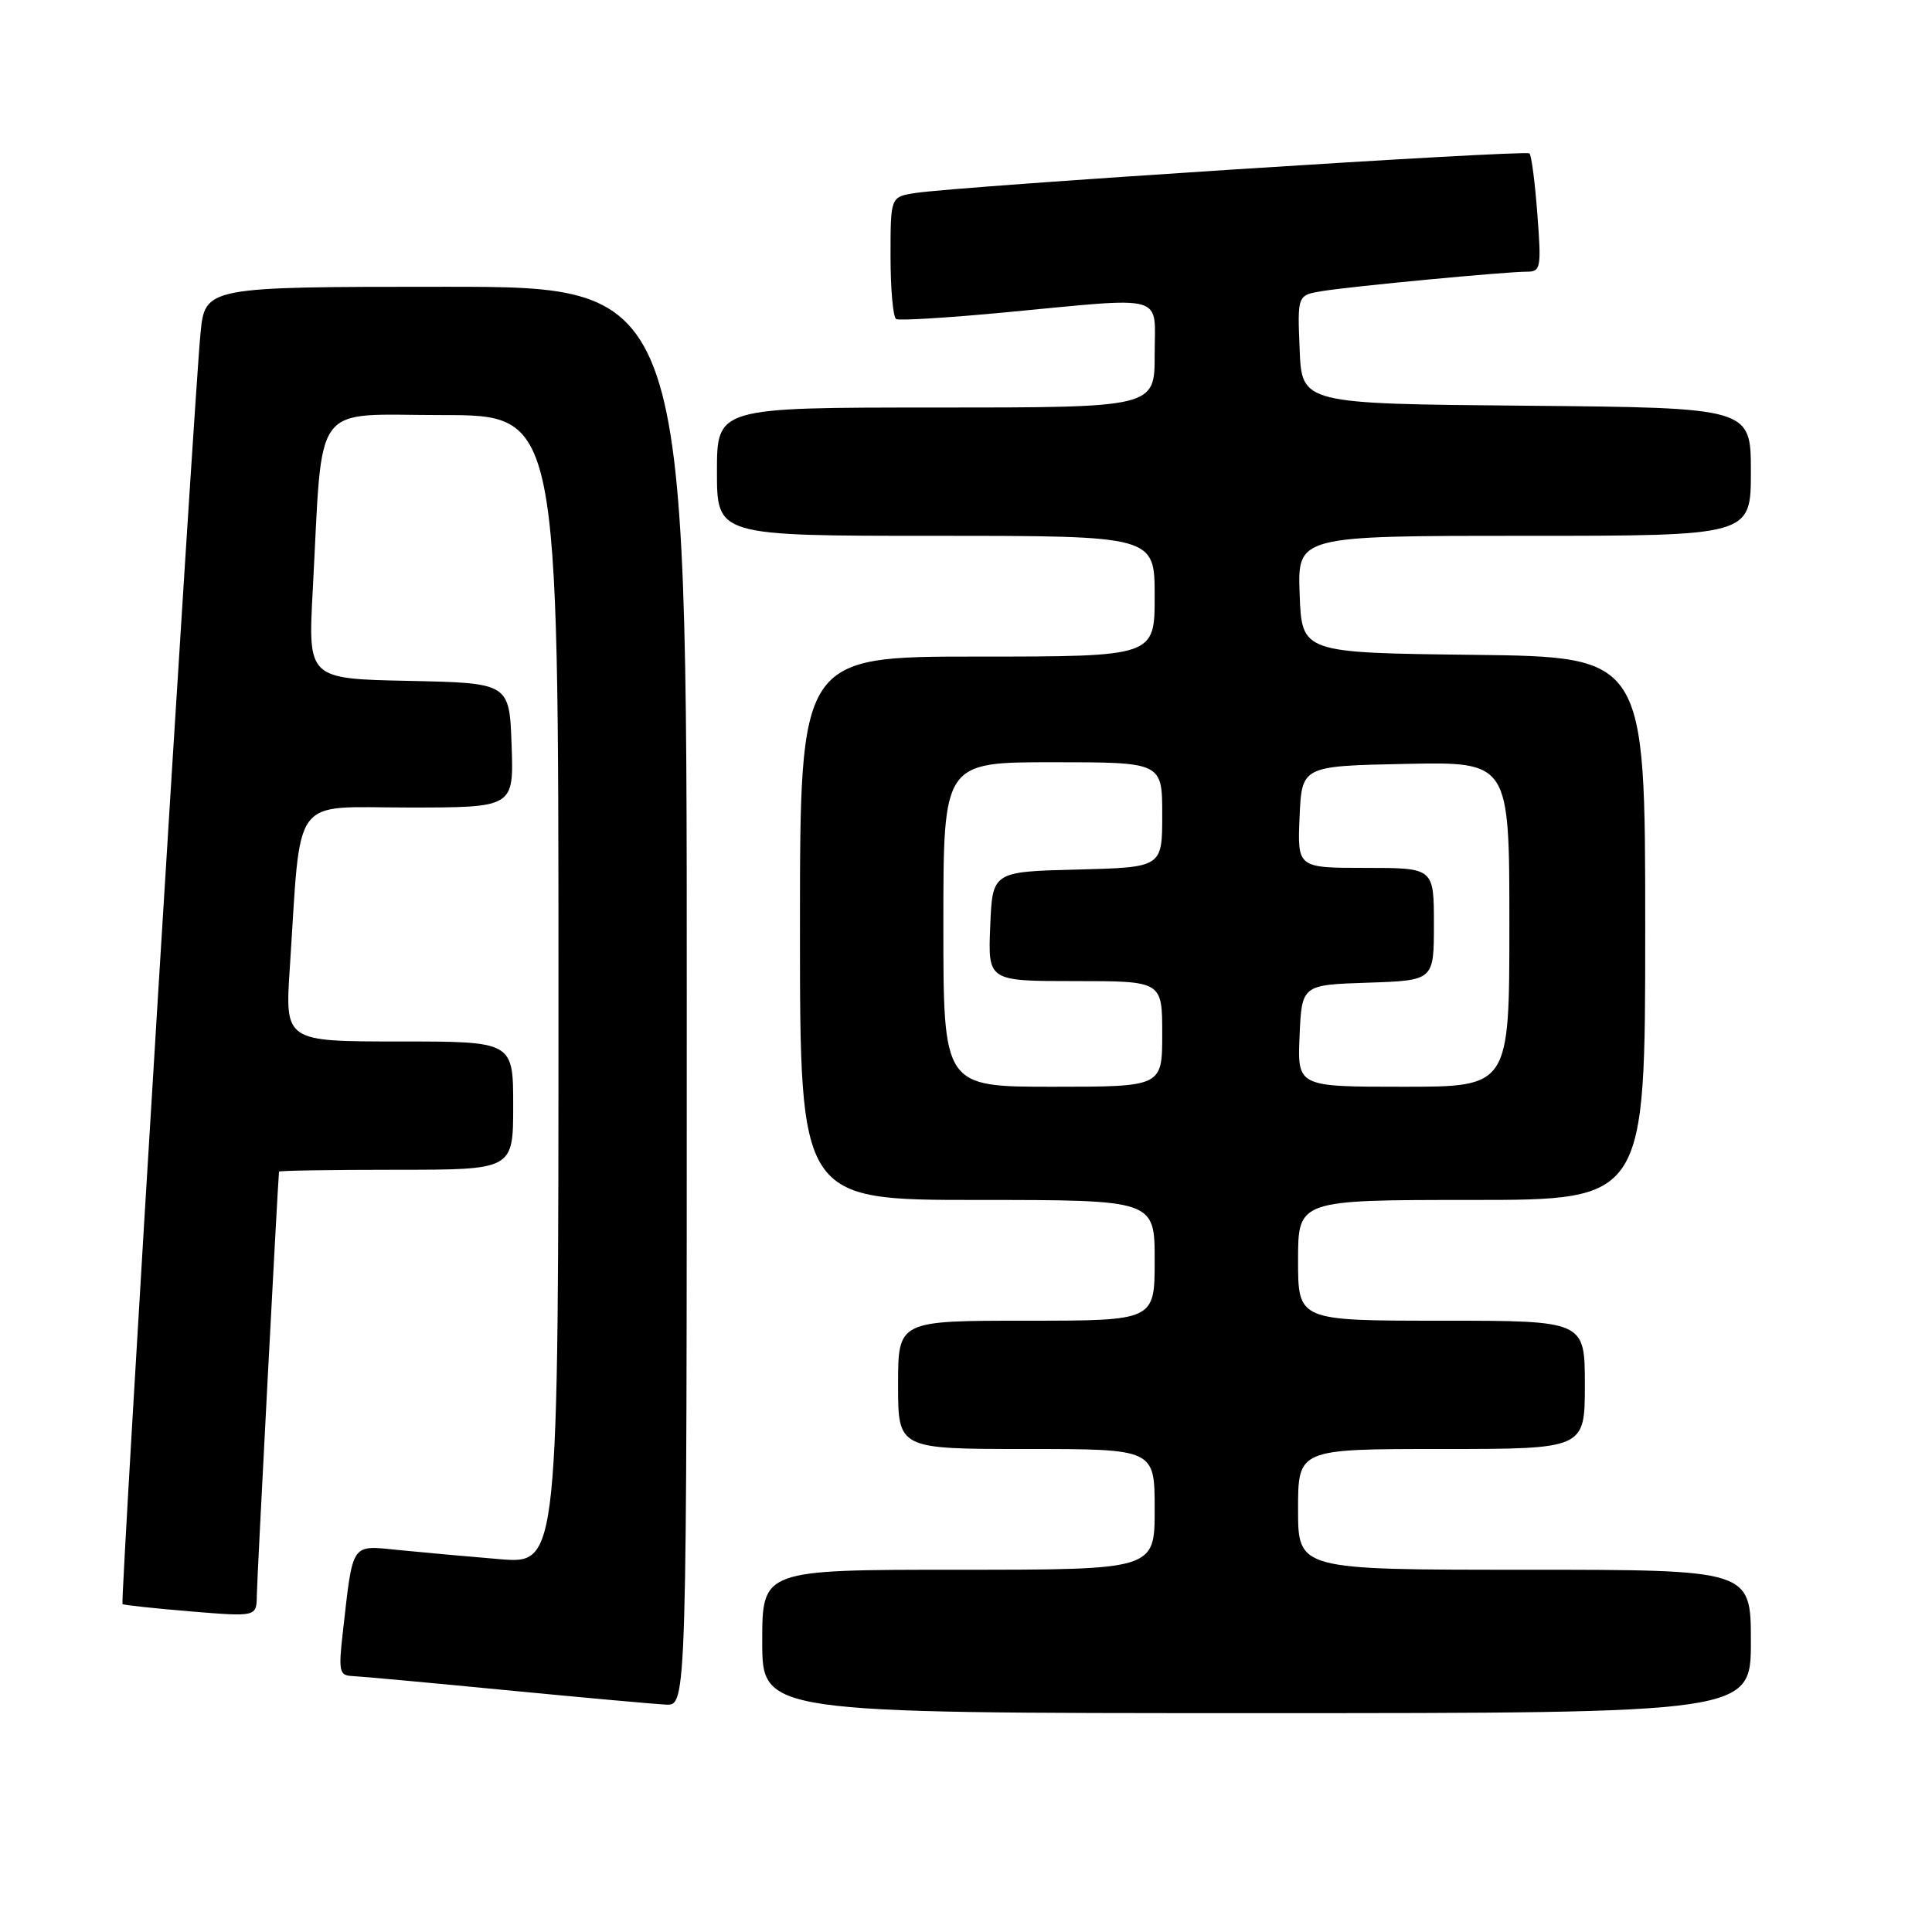 <?xml version="1.0" encoding="UTF-8" standalone="no"?>
<!DOCTYPE svg PUBLIC "-//W3C//DTD SVG 1.1//EN" "http://www.w3.org/Graphics/SVG/1.1/DTD/svg11.dtd" >
<svg xmlns="http://www.w3.org/2000/svg" xmlns:xlink="http://www.w3.org/1999/xlink" version="1.1" viewBox="0 0 256 256">
 <g >
 <path fill="currentColor"
d=" M 232.00 217.50 C 232.00 208.00 232.00 208.00 202.00 208.00 C 172.00 208.00 172.00 208.00 172.00 200.00 C 172.00 192.00 172.00 192.00 191.00 192.00 C 210.00 192.00 210.00 192.00 210.00 183.50 C 210.00 175.00 210.00 175.00 191.00 175.00 C 172.00 175.00 172.00 175.00 172.00 167.00 C 172.00 159.00 172.00 159.00 195.00 159.00 C 218.00 159.00 218.00 159.00 218.00 123.02 C 218.00 87.04 218.00 87.04 195.25 86.77 C 172.50 86.50 172.50 86.50 172.21 78.75 C 171.92 71.00 171.92 71.00 201.96 71.00 C 232.00 71.00 232.00 71.00 232.00 62.51 C 232.00 54.03 232.00 54.03 202.25 53.76 C 172.50 53.50 172.50 53.50 172.21 46.30 C 171.91 39.11 171.91 39.11 175.21 38.57 C 179.14 37.93 199.52 36.00 202.32 36.00 C 204.16 36.00 204.25 35.49 203.71 28.40 C 203.40 24.22 202.93 20.59 202.66 20.33 C 202.17 19.83 126.92 24.68 121.25 25.58 C 118.00 26.09 118.00 26.09 118.00 33.99 C 118.00 38.33 118.34 42.06 118.75 42.28 C 119.16 42.50 125.58 42.11 133.00 41.41 C 154.91 39.34 153.00 38.81 153.00 47.00 C 153.00 54.00 153.00 54.00 124.00 54.00 C 95.00 54.00 95.00 54.00 95.00 62.50 C 95.00 71.00 95.00 71.00 124.00 71.00 C 153.00 71.00 153.00 71.00 153.00 79.00 C 153.00 87.00 153.00 87.00 129.50 87.00 C 106.00 87.00 106.00 87.00 106.00 123.00 C 106.00 159.00 106.00 159.00 129.50 159.00 C 153.00 159.00 153.00 159.00 153.00 167.00 C 153.00 175.00 153.00 175.00 136.00 175.00 C 119.00 175.00 119.00 175.00 119.00 183.50 C 119.00 192.00 119.00 192.00 136.00 192.00 C 153.00 192.00 153.00 192.00 153.00 200.00 C 153.00 208.00 153.00 208.00 127.00 208.00 C 101.00 208.00 101.00 208.00 101.00 217.50 C 101.00 227.00 101.00 227.00 166.50 227.00 C 232.00 227.00 232.00 227.00 232.00 217.50 Z  M 91.00 132.00 C 91.00 38.00 91.00 38.00 59.08 38.00 C 27.16 38.00 27.16 38.00 26.56 44.25 C 25.65 53.84 15.92 212.26 16.23 212.55 C 16.38 212.68 20.44 213.12 25.25 213.52 C 34.00 214.24 34.00 214.24 34.03 211.37 C 34.05 209.26 36.80 156.88 36.97 155.25 C 36.99 155.11 43.97 155.00 52.50 155.00 C 68.00 155.00 68.00 155.00 68.00 146.50 C 68.00 138.00 68.00 138.00 52.88 138.00 C 37.76 138.00 37.76 138.00 38.40 128.25 C 39.94 104.92 38.39 107.00 54.14 107.00 C 68.08 107.00 68.08 107.00 67.79 98.75 C 67.50 90.50 67.50 90.50 54.15 90.22 C 40.81 89.94 40.81 89.94 41.44 78.22 C 42.81 52.69 41.10 55.00 58.60 55.00 C 74.00 55.00 74.00 55.00 74.00 131.12 C 74.00 207.23 74.00 207.23 66.25 206.60 C 61.99 206.25 55.96 205.70 52.85 205.39 C 46.43 204.75 46.80 204.21 45.43 216.25 C 44.84 221.41 44.96 222.01 46.63 222.08 C 47.66 222.12 56.83 222.96 67.00 223.95 C 77.17 224.93 86.74 225.80 88.25 225.87 C 91.00 226.00 91.00 226.00 91.00 132.00 Z  M 125.00 122.50 C 125.00 101.00 125.00 101.00 139.50 101.00 C 154.00 101.00 154.00 101.00 154.00 107.97 C 154.00 114.93 154.00 114.93 142.75 115.22 C 131.50 115.50 131.50 115.50 131.21 122.75 C 130.91 130.00 130.91 130.00 142.46 130.00 C 154.00 130.00 154.00 130.00 154.00 137.00 C 154.00 144.00 154.00 144.00 139.50 144.00 C 125.00 144.00 125.00 144.00 125.00 122.50 Z  M 172.20 137.25 C 172.50 130.50 172.50 130.50 181.25 130.21 C 190.00 129.92 190.00 129.92 190.00 122.46 C 190.00 115.00 190.00 115.00 180.95 115.00 C 171.91 115.00 171.91 115.00 172.20 108.25 C 172.50 101.50 172.50 101.50 186.25 101.22 C 200.00 100.94 200.00 100.94 200.00 122.47 C 200.00 144.00 200.00 144.00 185.95 144.00 C 171.91 144.00 171.91 144.00 172.20 137.25 Z "/>
</g>
</svg>